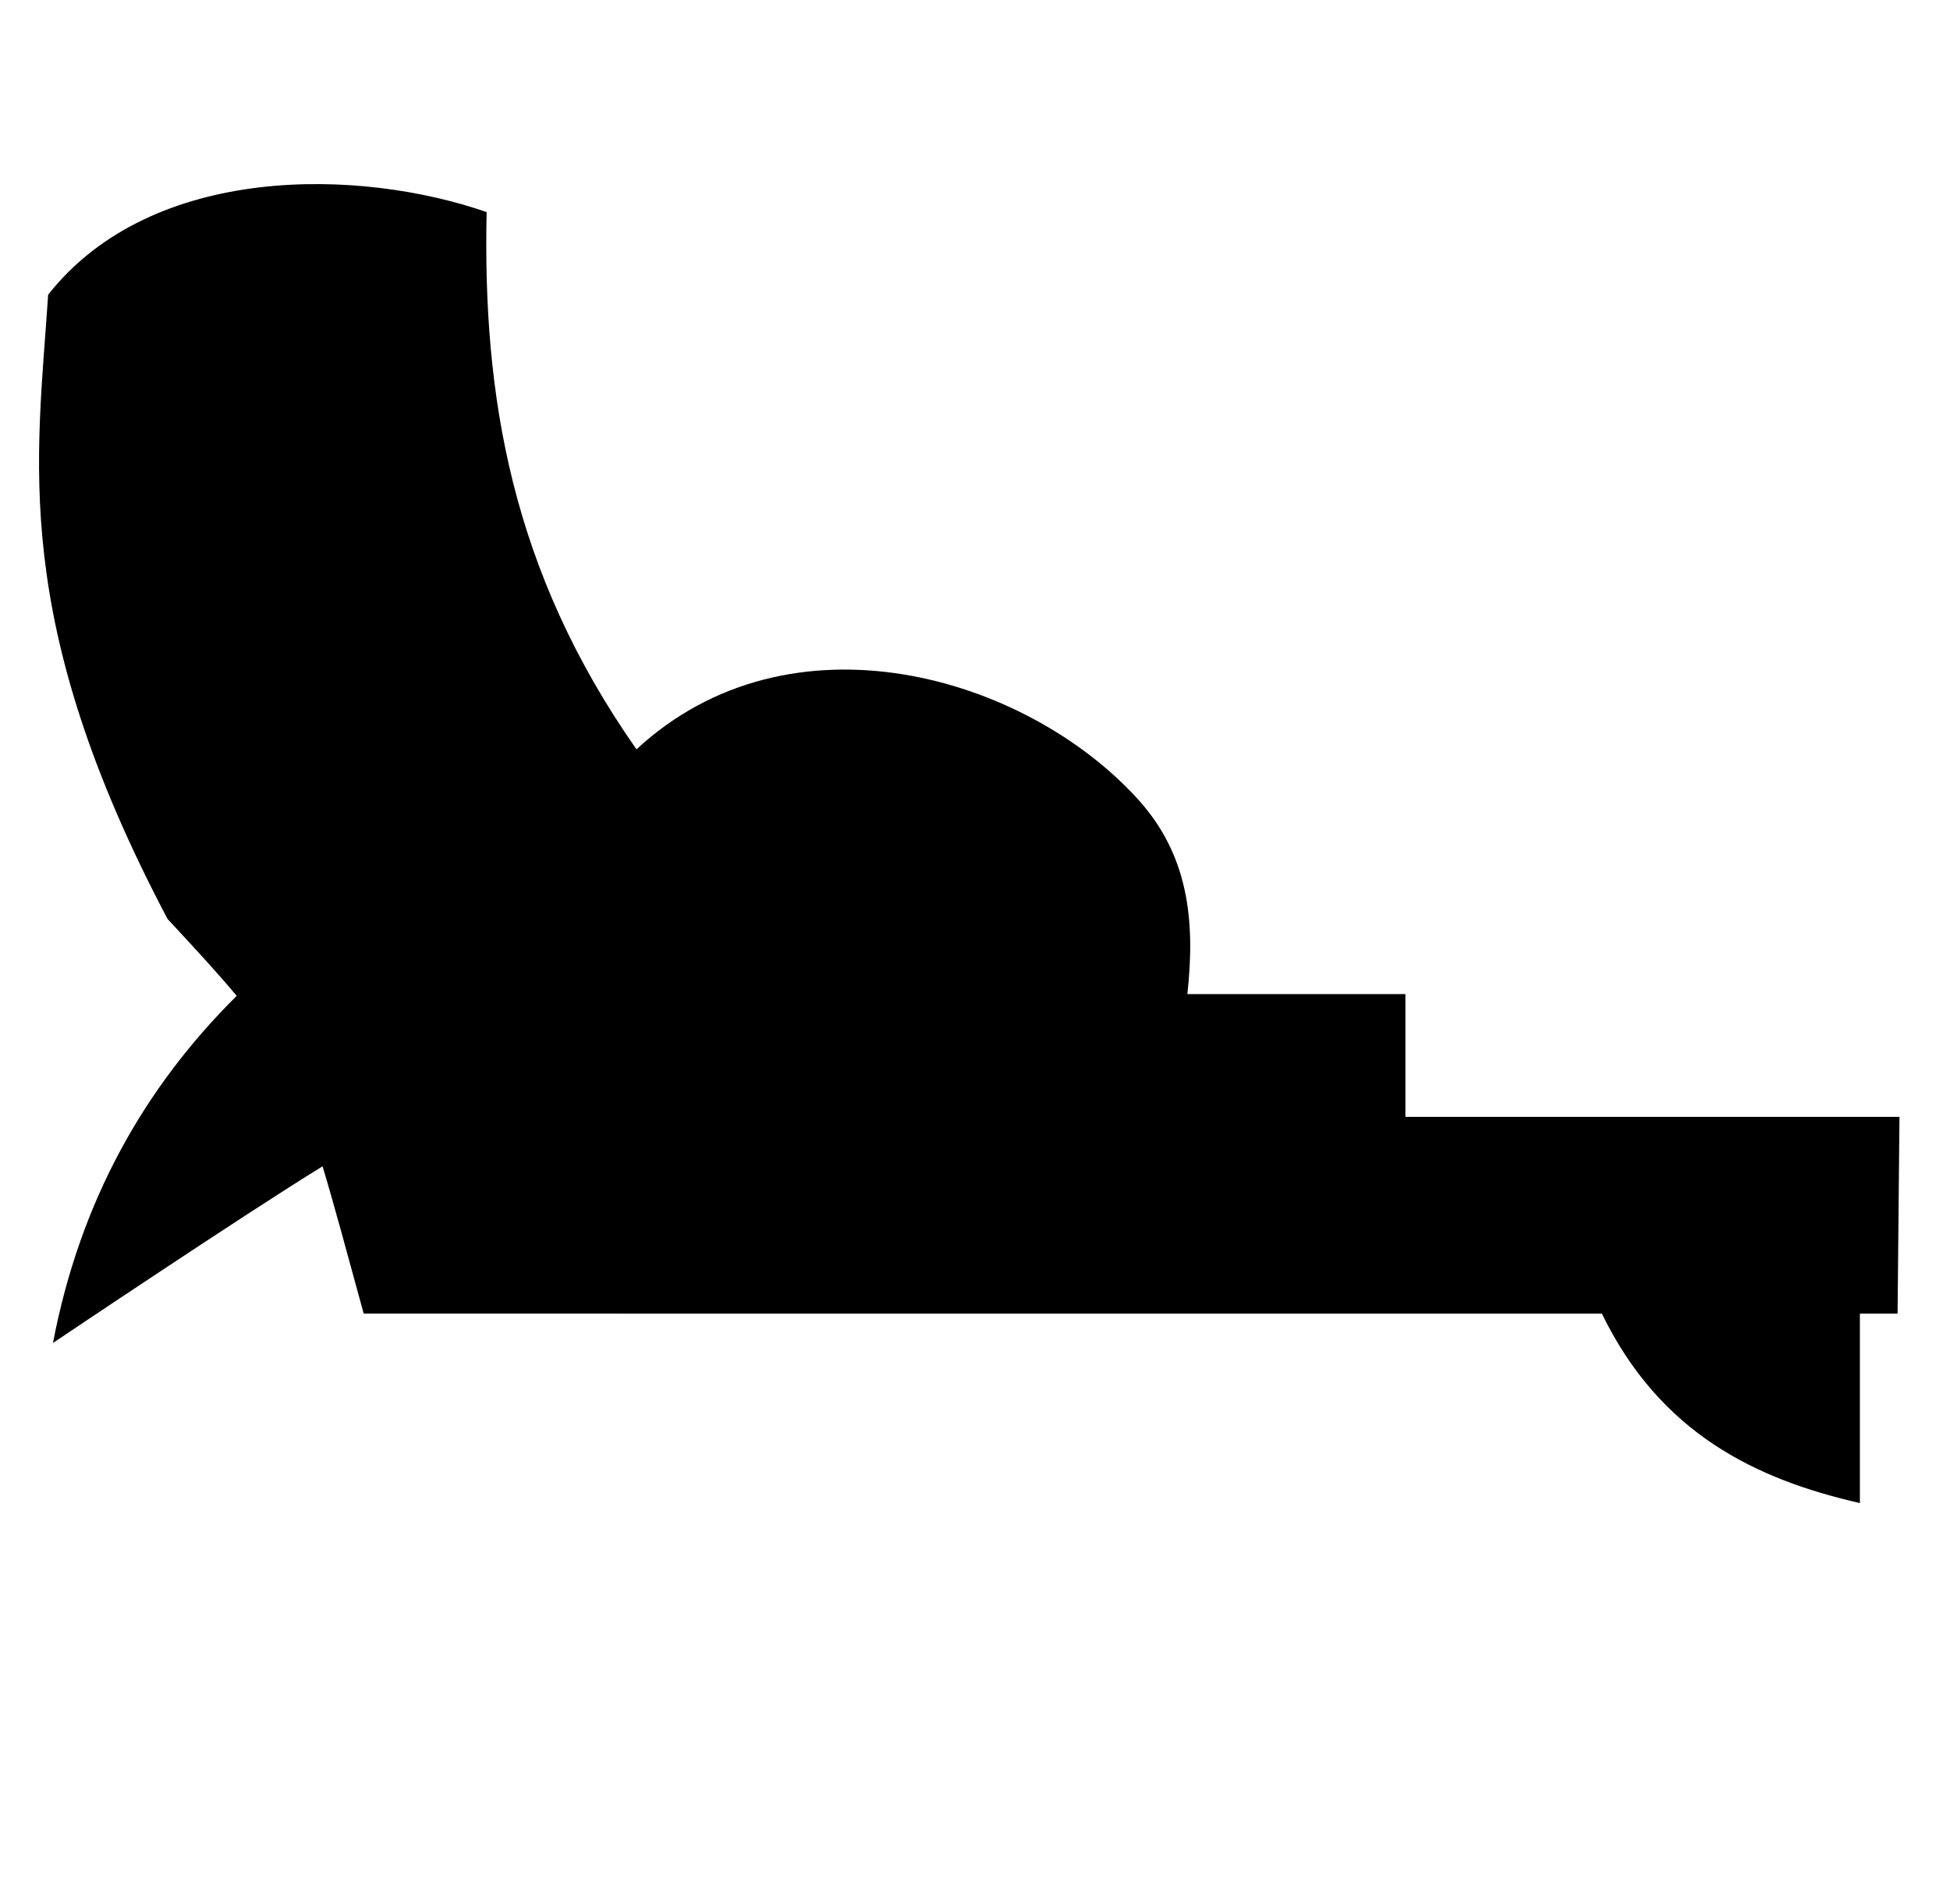 <svg xmlns="http://www.w3.org/2000/svg" viewBox="0 -64 1024 1000" style="transform: scaleY(-1);">
<path fill="currentColor" d="M738.013 522.505h259.451l-0.992 103.314h-19.788v99.478c-54.646-12.47-104.812-36.495-135.487-99.478h-242.367c0 0.002 0 0.005 0 0.007l-407.841-0.027c-8.977-32.803-15.642-57.556-21.604-77.34-40.614 24.898-141.569 92.761-141.569 92.761 14.194-74.296 47.794-133.969 96.471-182.267-9.442-11.366-21.145-24.072-36.311-40.395-83.312-157.803-68.369-241.166-62.693-327.804 54.807-69.467 164.391-66.371 230.263-43.364-2.093 96.283 12.834 188.152 78.691 282.099 80.649-74.715 203.826-39.124 263.19 26.058 26.617 29.228 30.363 63.703 26.091 102.468h114.496v64.489z"/>
</svg>